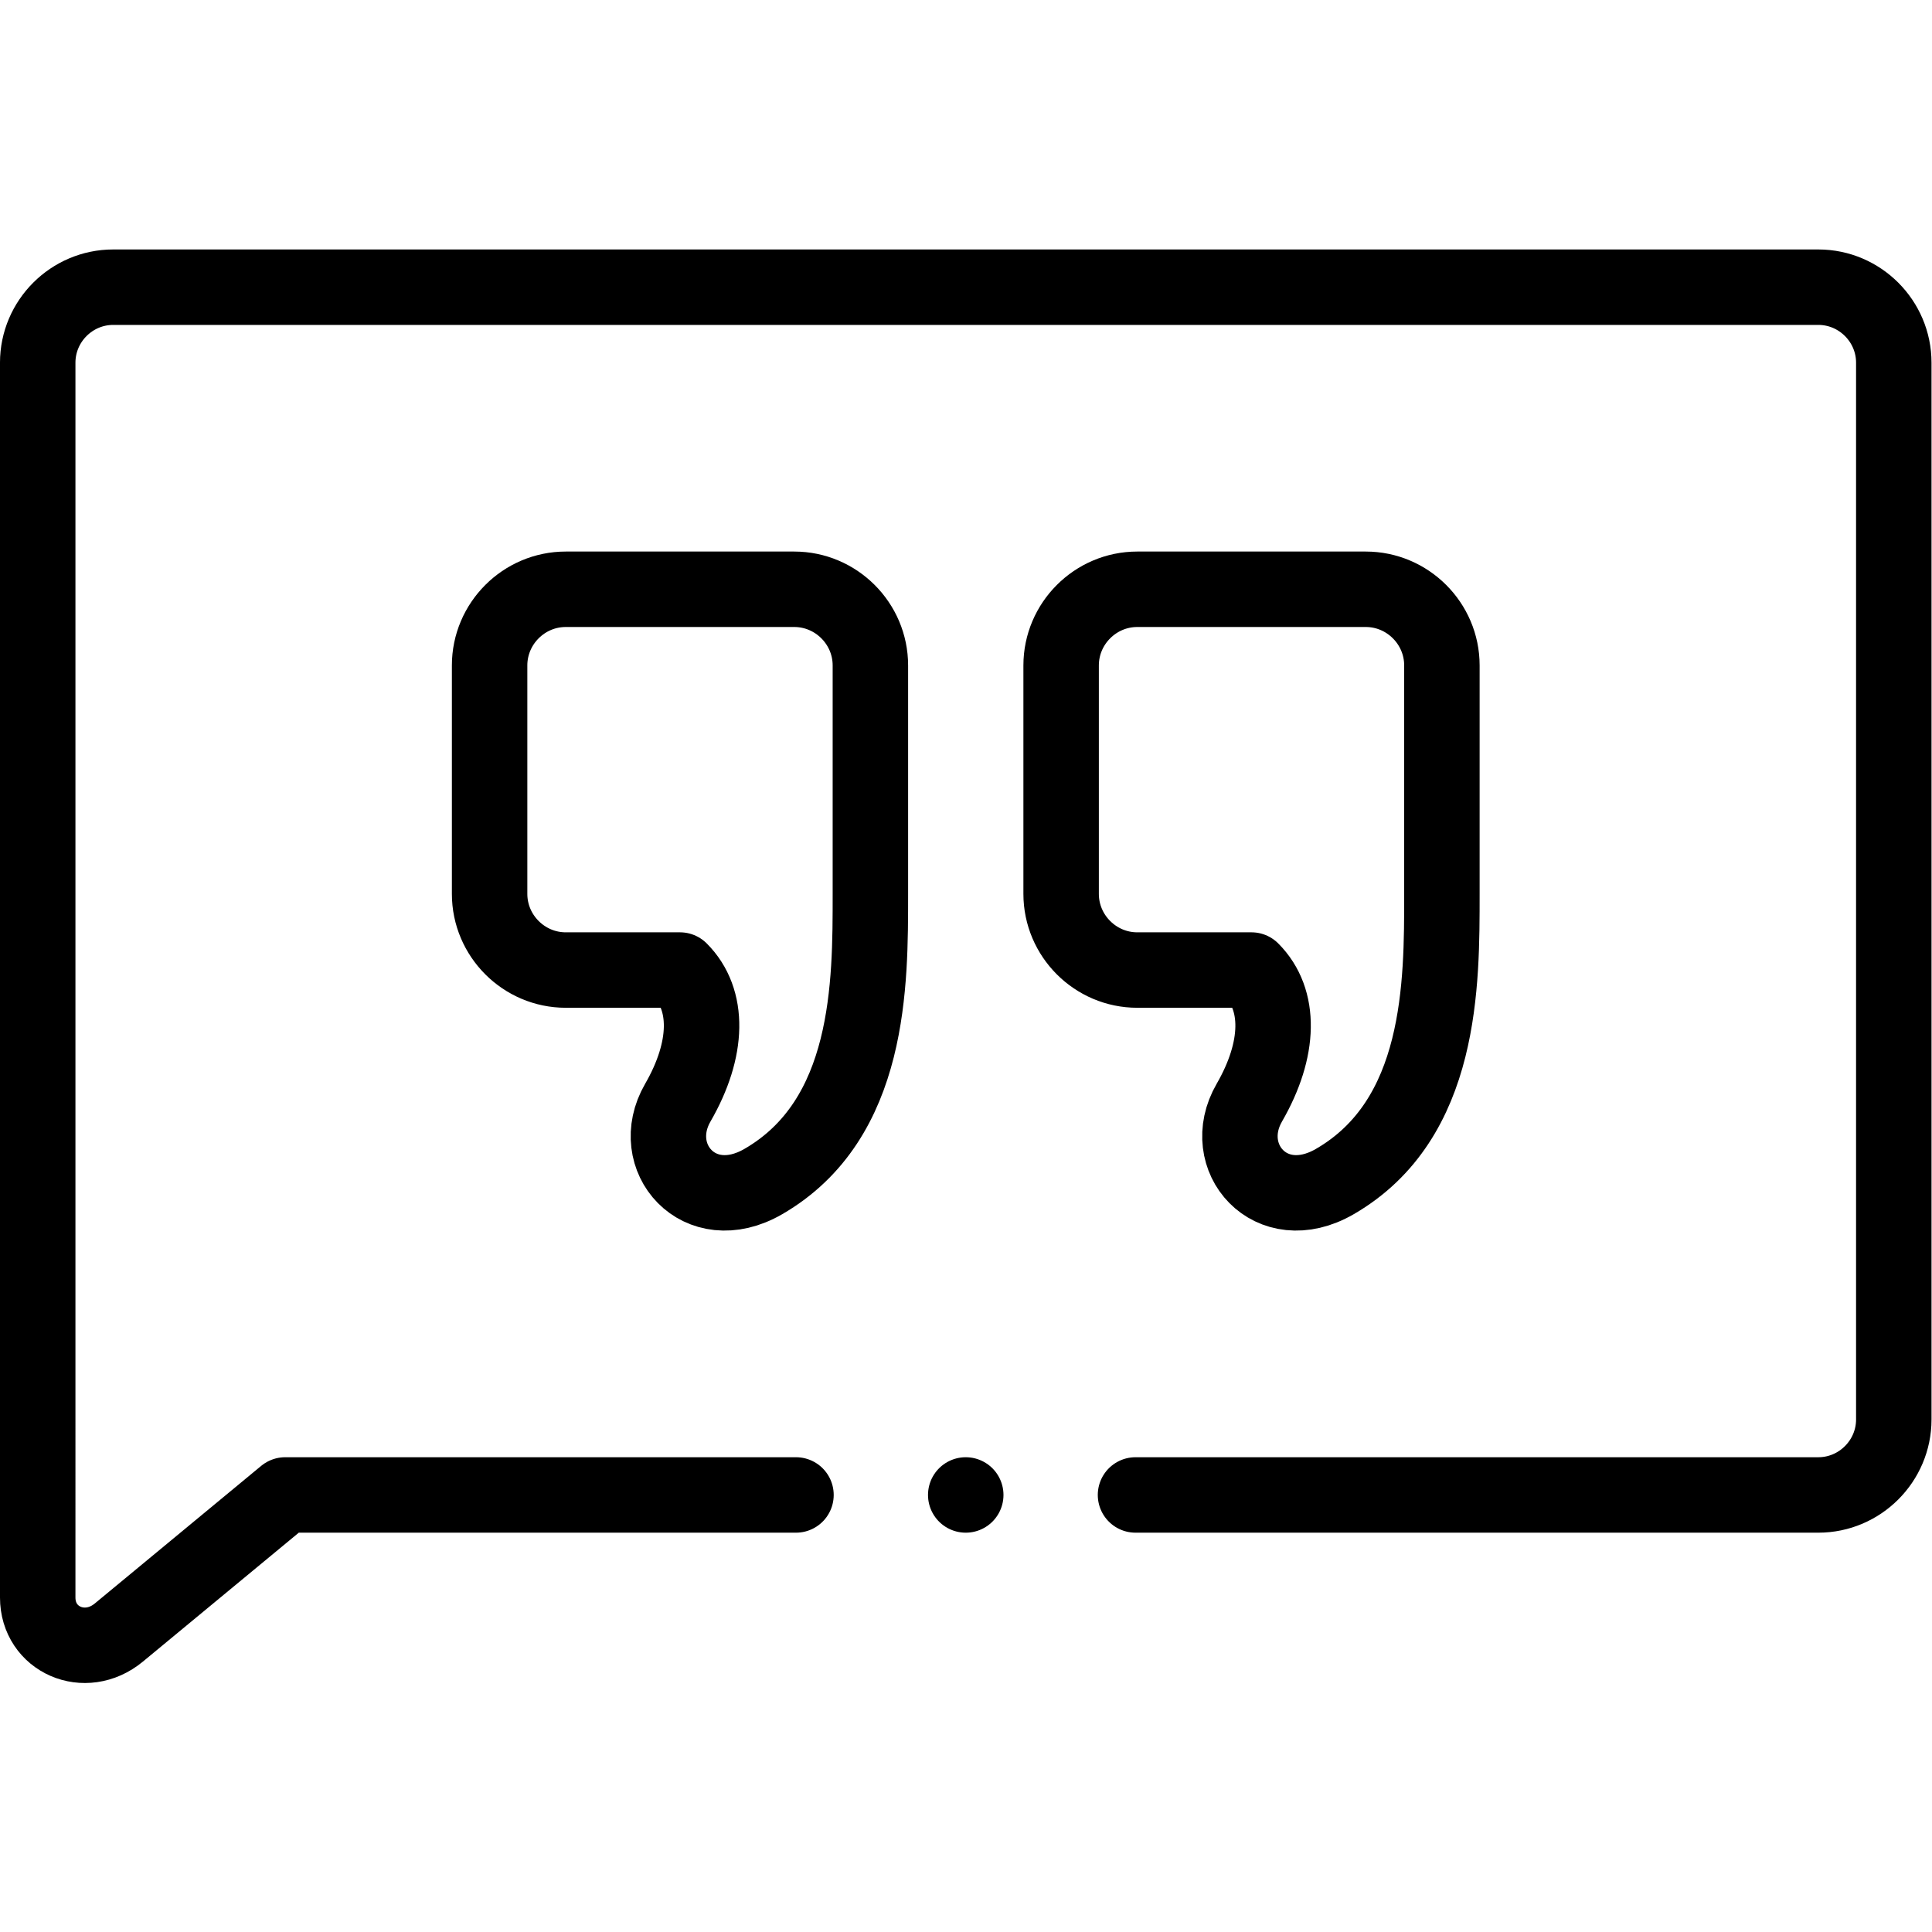 <?xml version="1.0" encoding="UTF-8" standalone="no"?>
<!-- Created with Inkscape (http://www.inkscape.org/) -->

<svg
   version="1.1"
   id="svg408"
   xml:space="preserve"
   width="682.667"
   height="682.667"
   viewBox="0 0 682.667 682.667"
   xmlns="http://www.w3.org/2000/svg"
   xmlns:svg="http://www.w3.org/2000/svg"><defs
     id="defs412"><clipPath
       clipPathUnits="userSpaceOnUse"
       id="clipPath422"><path
         d="M 0,512 H 512 V 0 H 0 Z"
         id="path420" /></clipPath></defs><g
     id="g414"
     transform="matrix(1.333,0,0,-1.333,0,682.667)"><g
       id="g416"><g
         id="g418"
         clip-path="url(#clipPath422)"><g
           id="g424"
           transform="translate(210.996,115.851)"><path
             d="m 0,0 h -135.392 l -44.087,-36.46 c -8.991,-7.436 -21.527,-1.878 -21.518,9.28 0,109.107 -10e-4,218.214 -10e-4,327.321 0,11.005 9,20.009 20,20.009 h 452.002 c 11,0 20,-9.004 20,-20.009 V 20.009 c 0,-11.005 -9,-20.009 -20,-20.009 L 90,0"
             style="fill:none;stroke:#000000;stroke-width:20;stroke-linecap:round;stroke-linejoin:round;stroke-miterlimit:22.926;stroke-dasharray:none;stroke-opacity:1"
             id="path426" /></g><g
           id="g428"
           transform="translate(149.97,355.926)"><path
             d="m 0,0 h 60.562 c 11.102,0 20.186,-9.084 20.186,-20.187 v -60.561 c 0,-23.688 0.17,-59.767 -28.415,-76.271 -16.942,-9.781 -31.011,6.42 -22.639,20.919 8.204,14.211 8.41,27.343 0.587,35.165 H 0 c -11.103,0 -20.187,9.084 -20.187,20.187 v 60.561 C -20.187,-9.084 -11.103,0 0,0 Z"
             style="fill:none;stroke:#000000;stroke-width:20;stroke-linecap:round;stroke-linejoin:round;stroke-miterlimit:22.926;stroke-dasharray:none;stroke-opacity:1"
             id="path430" /></g><g
           id="g432"
           transform="translate(301.467,355.926)"><path
             d="m 0,0 h 60.562 c 11.102,0 20.186,-9.084 20.186,-20.187 v -60.561 c 0,-23.688 0.17,-59.767 -28.416,-76.271 -16.941,-9.781 -31.01,6.42 -22.638,20.919 8.204,14.211 8.41,27.343 0.586,35.165 H 0 c -11.103,0 -20.187,9.084 -20.187,20.187 v 60.561 C -20.187,-9.084 -11.103,0 0,0 Z"
             style="fill:none;stroke:#000000;stroke-width:20;stroke-linecap:round;stroke-linejoin:round;stroke-miterlimit:22.926;stroke-dasharray:none;stroke-opacity:1"
             id="path434" /></g><g
           id="g436"
           transform="translate(255.992,115.851)"><path
             d="M 0,0 H 0.007"
             style="fill:none;stroke:#000000;stroke-width:20;stroke-linecap:round;stroke-linejoin:round;stroke-miterlimit:2.613;stroke-dasharray:none;stroke-opacity:1"
             id="path438" /></g></g></g></g></svg>
